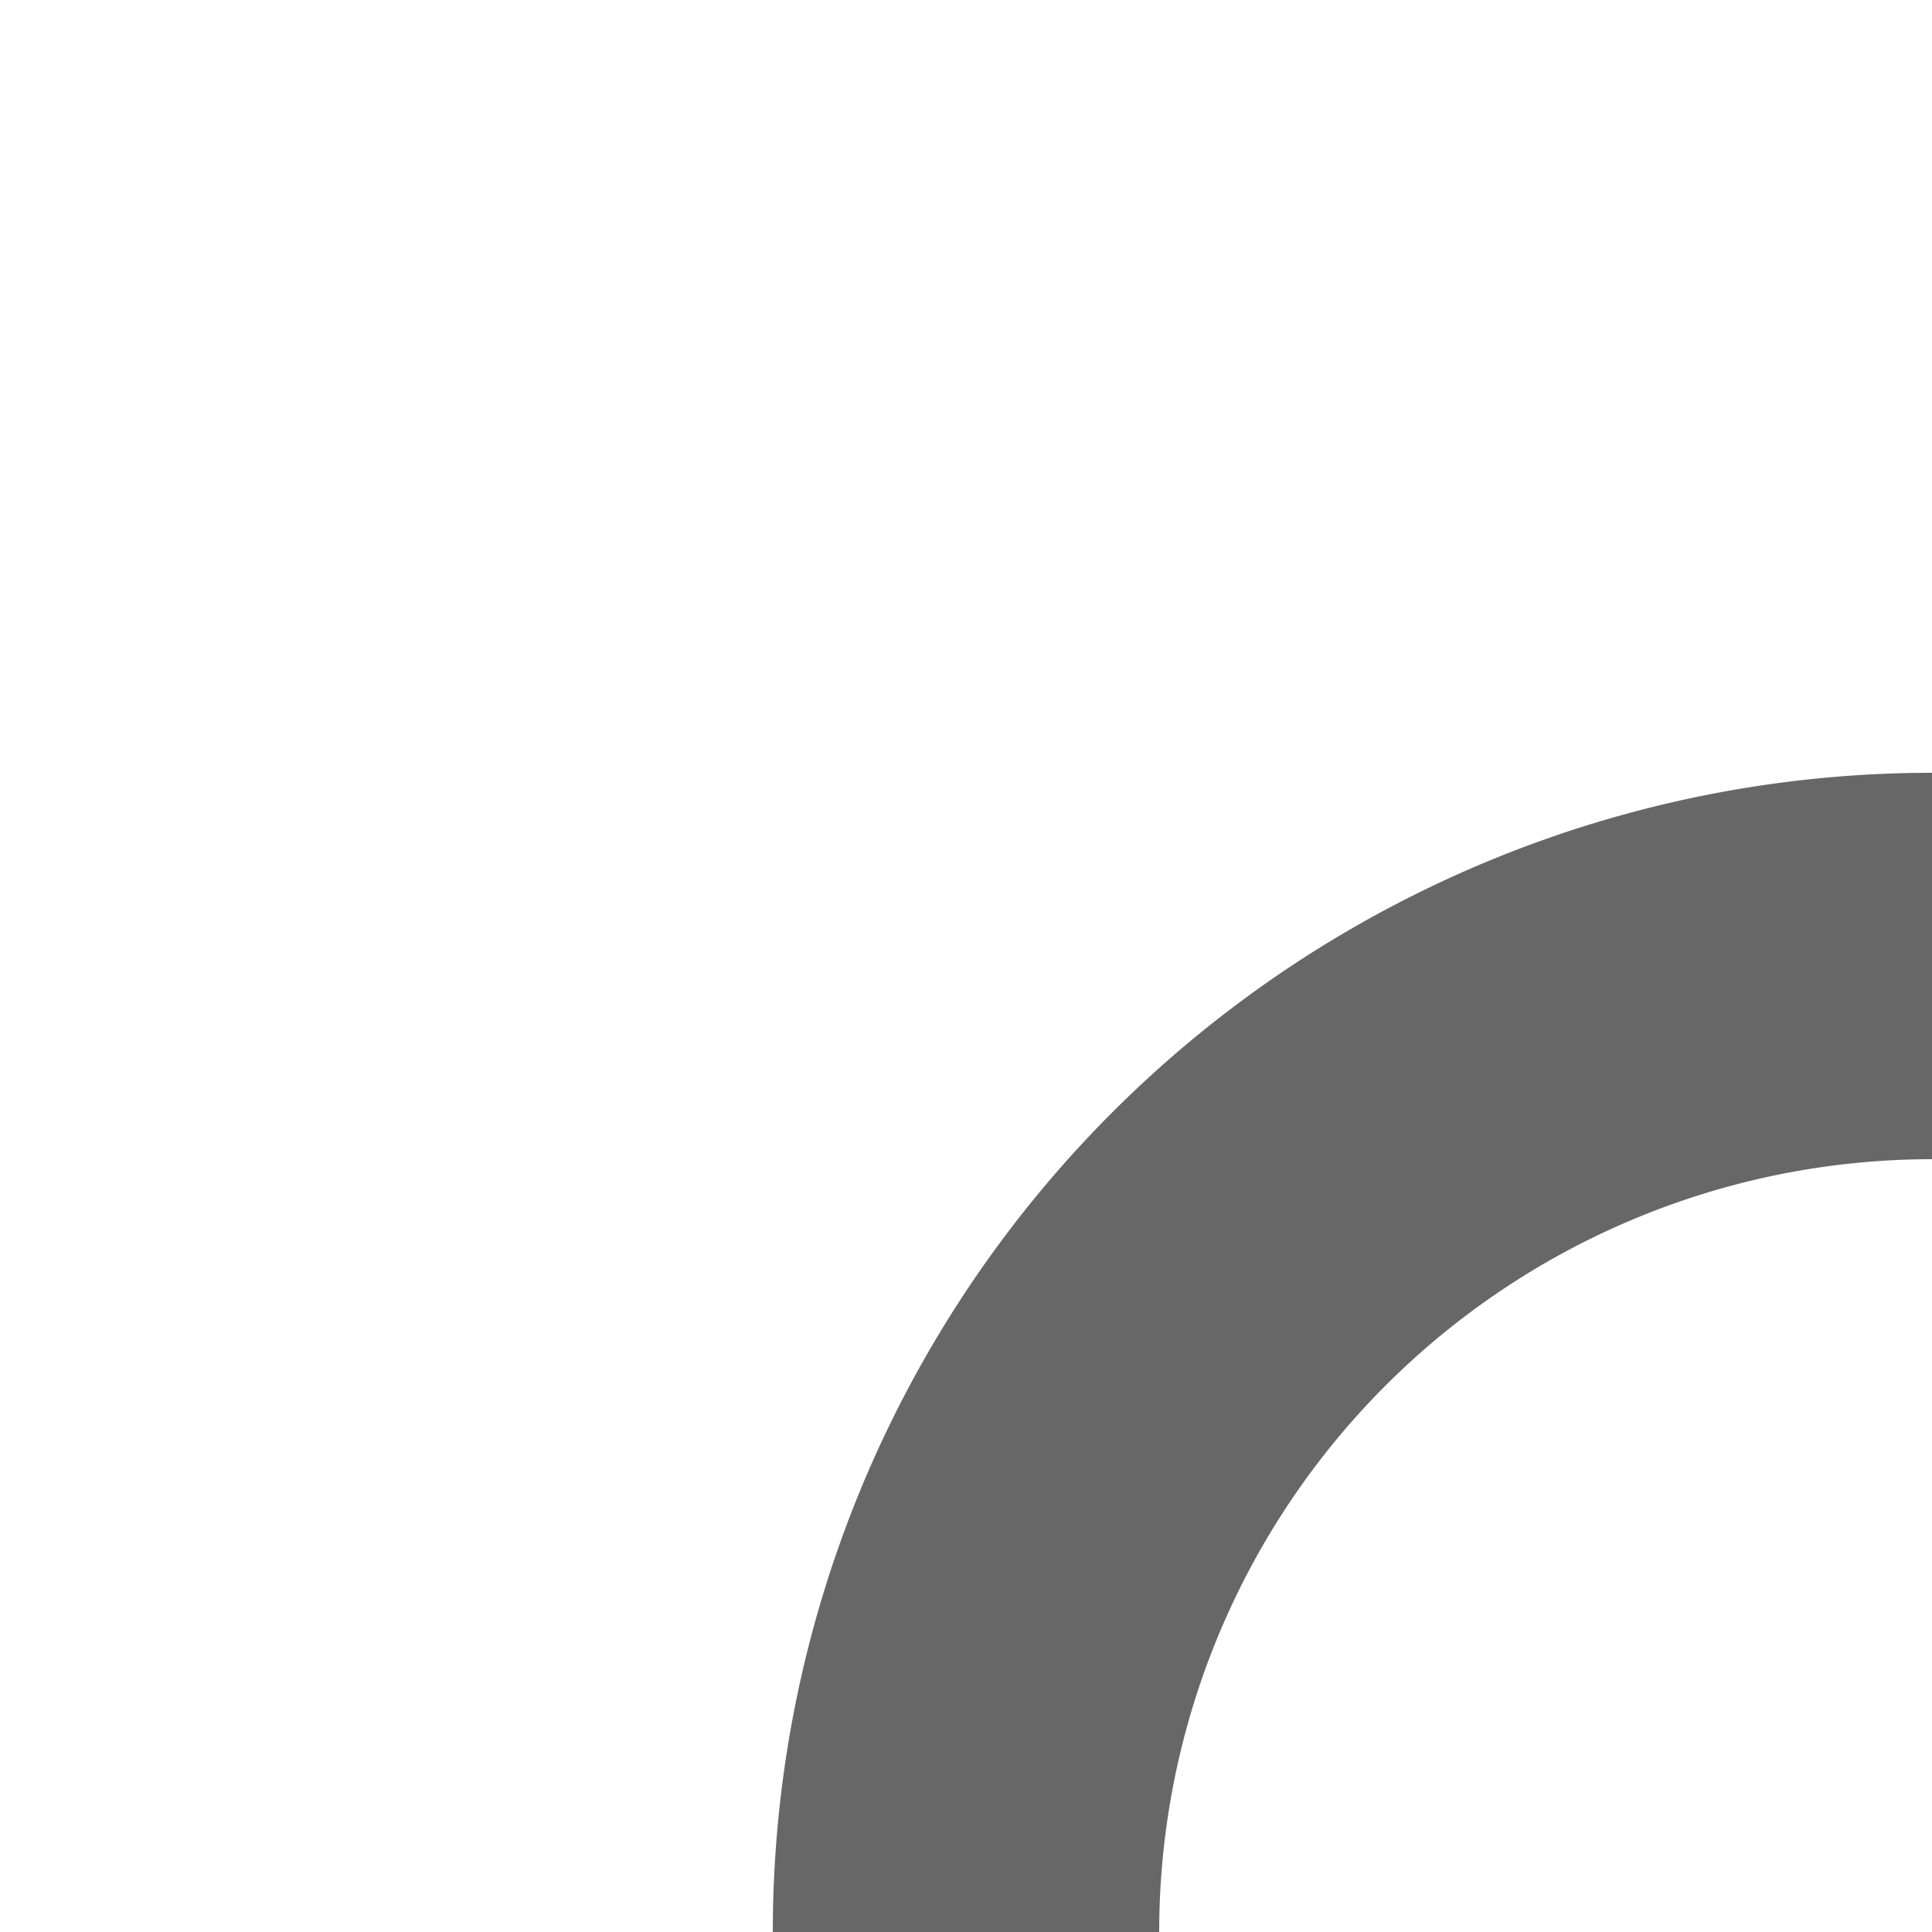 ﻿<?xml version="1.0" encoding="utf-8"?>
<svg version="1.1" xmlns:xlink="http://www.w3.org/1999/xlink" width="10px" height="10px" preserveAspectRatio="xMinYMid meet" viewBox="555 328  10 8" xmlns="http://www.w3.org/2000/svg">
  <path d="M 560 337  A 5 5 0 0 1 565 332 L 577 332  A 5 5 0 0 0 582 327 L 582 292  A 1 1 0 0 0 581 291 L 580 291  " stroke-width="2" stroke="#676767" fill="none" />
</svg>